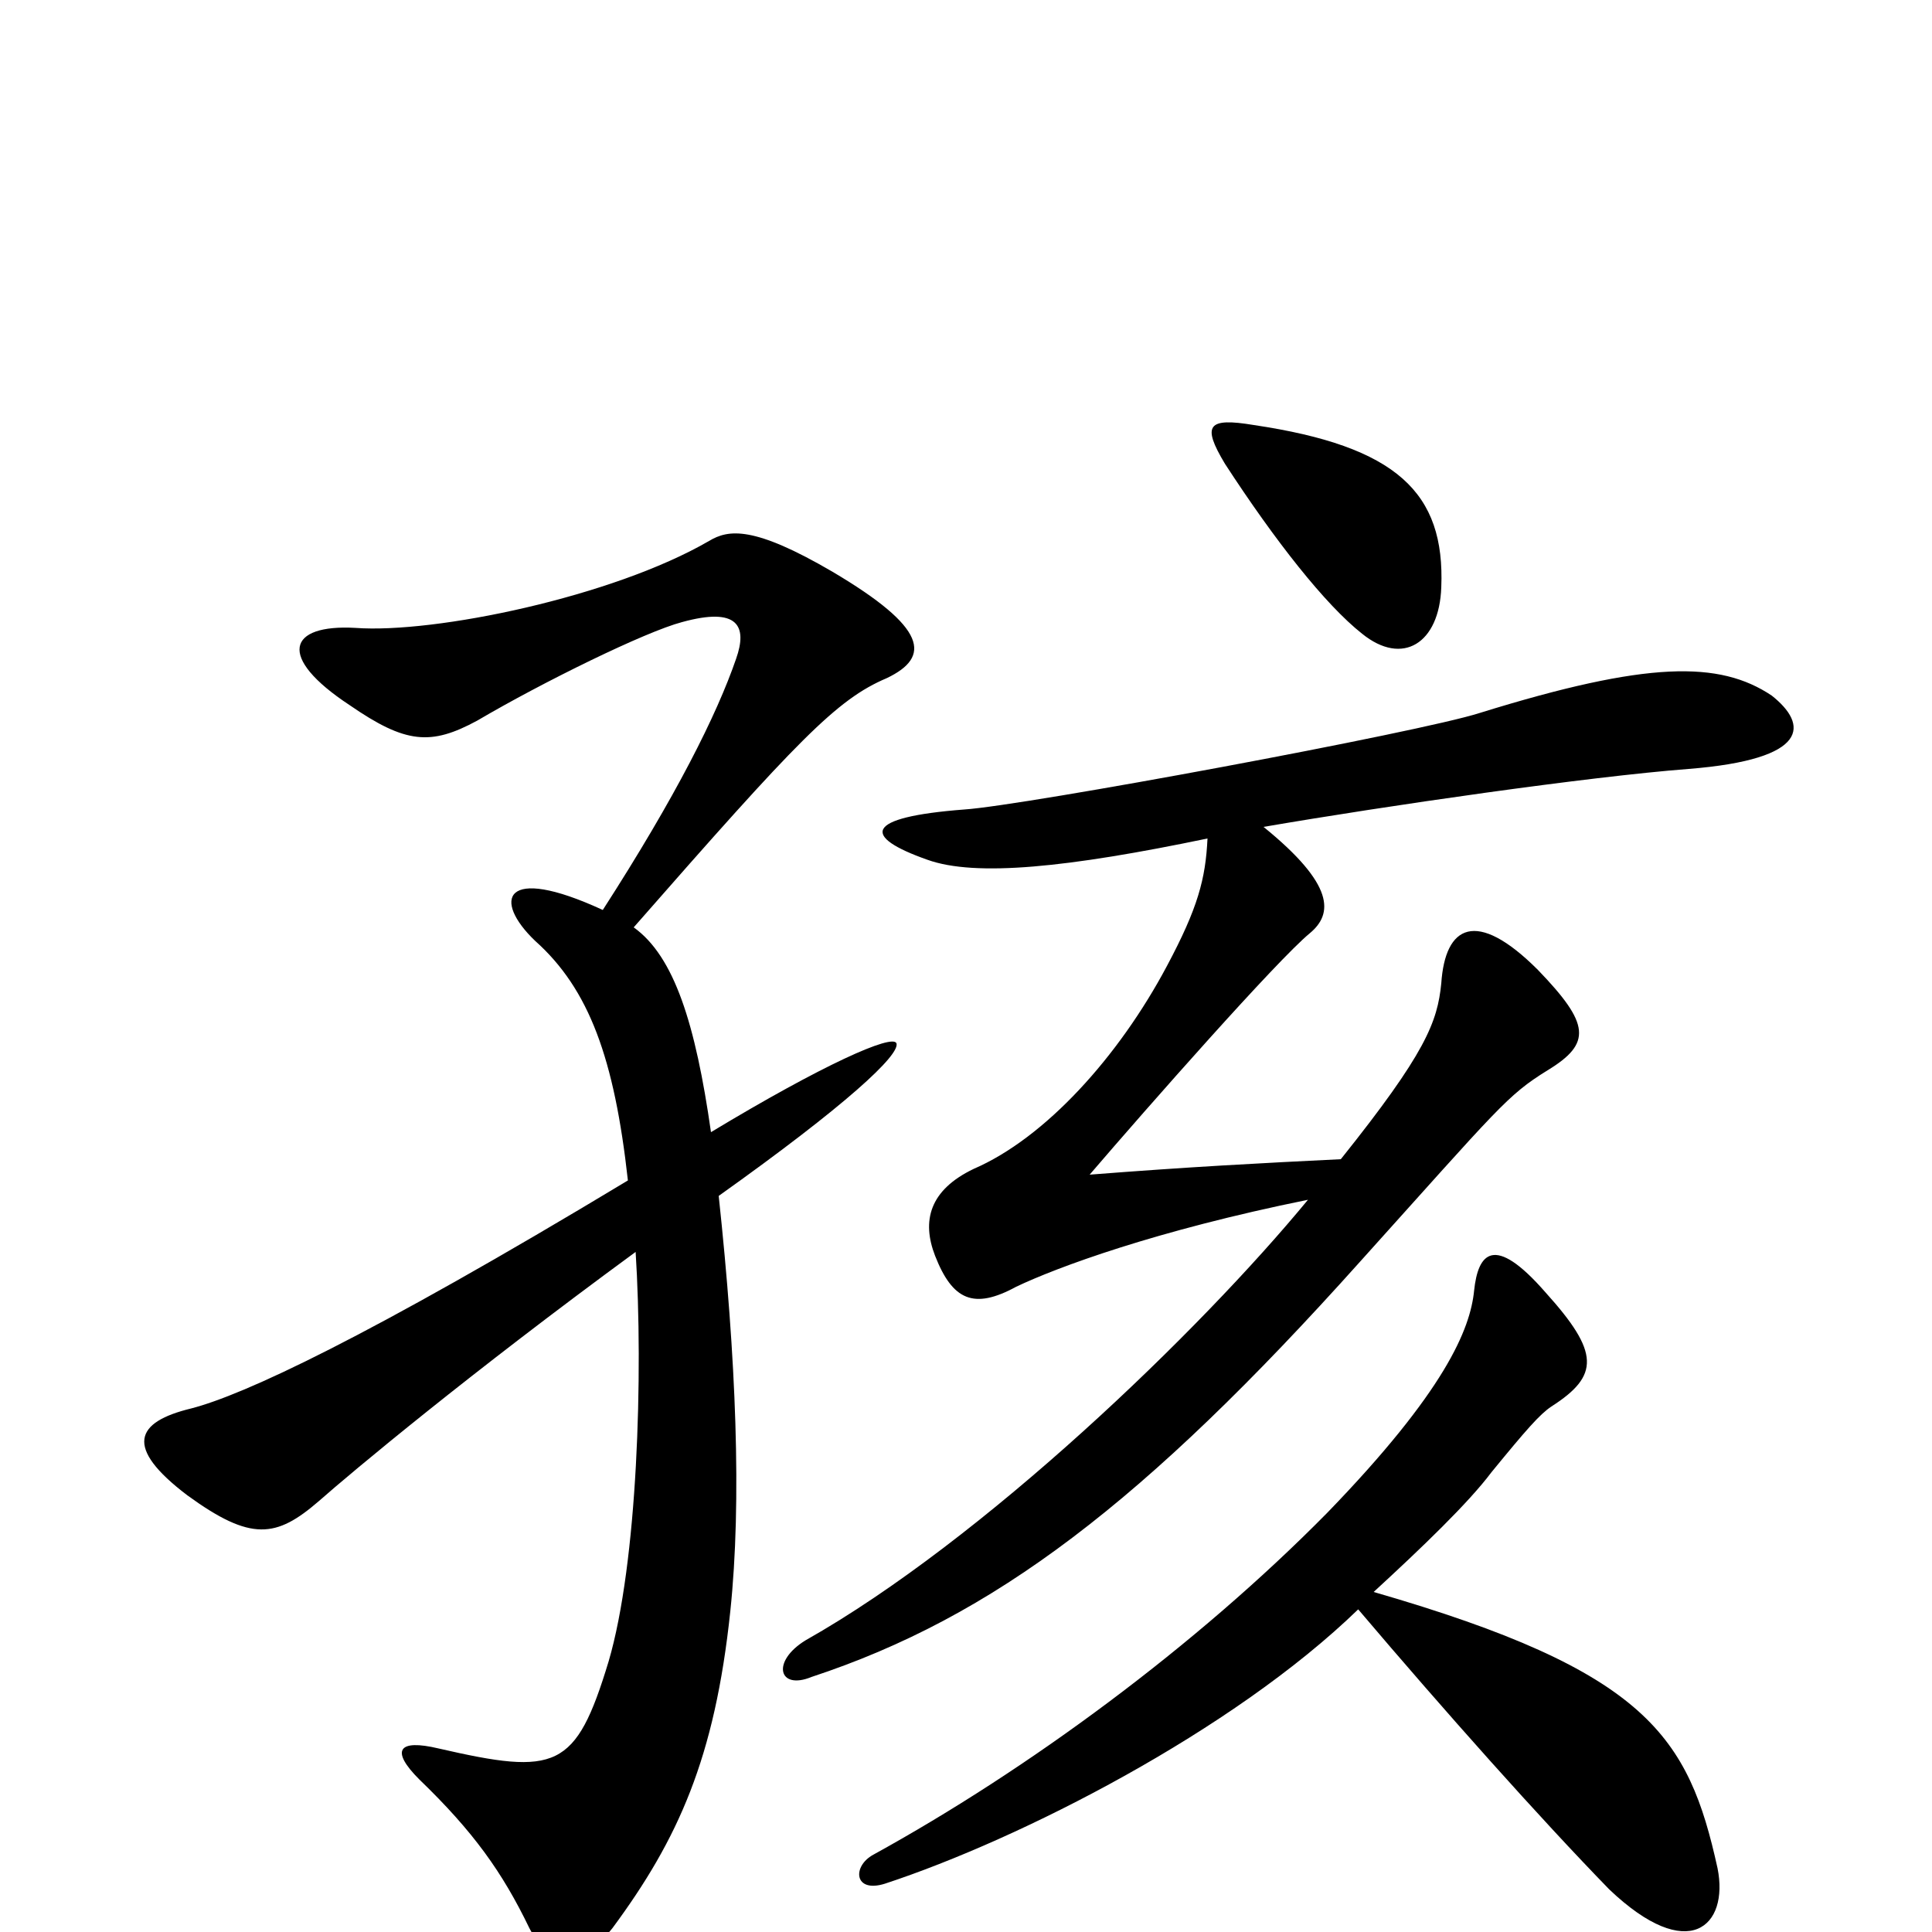 <svg xmlns="http://www.w3.org/2000/svg" viewBox="0 -1000 1000 1000">
	<path fill="#000000" d="M746 -696C748 -745 723 -769 649 -780C625 -784 622 -780 634 -760C660 -720 686 -687 705 -672C726 -655 745 -667 746 -696ZM917 -640C890 -658 853 -658 766 -631C735 -621 530 -583 499 -581C447 -577 446 -567 480 -555C505 -546 553 -551 625 -566C624 -545 620 -530 604 -500C579 -453 541 -411 504 -395C481 -384 477 -368 484 -350C493 -327 504 -322 526 -334C547 -344 598 -363 677 -379C621 -311 509 -203 417 -151C399 -140 403 -125 420 -132C514 -163 592 -222 704 -347C776 -427 780 -433 801 -446C824 -460 823 -470 796 -498C764 -530 748 -521 746 -491C744 -471 738 -455 694 -400C653 -398 615 -396 564 -392C594 -427 661 -503 678 -517C690 -527 691 -542 654 -572C718 -583 822 -598 874 -602C937 -607 936 -625 917 -640ZM464 -460C462 -465 426 -449 368 -414C360 -470 349 -505 328 -520C413 -617 433 -638 459 -649C482 -660 480 -675 431 -704C390 -728 377 -726 367 -720C317 -691 225 -672 184 -675C149 -677 143 -660 181 -635C210 -615 223 -614 247 -627C281 -647 334 -673 353 -678C382 -686 387 -676 381 -659C371 -630 350 -588 312 -529C260 -553 255 -534 277 -513C305 -488 318 -452 325 -389C189 -307 126 -278 99 -271C70 -264 64 -251 97 -226C130 -202 143 -204 165 -223C182 -238 243 -289 329 -352C333 -289 330 -191 315 -140C298 -84 288 -81 227 -95C206 -100 202 -94 217 -79C245 -52 260 -31 274 -2C282 14 302 17 317 -2C351 -48 370 -90 378 -166C384 -223 381 -297 372 -381C438 -428 466 -454 464 -460ZM889 -33C874 -101 853 -135 711 -176C736 -199 760 -222 772 -238C790 -260 797 -268 803 -272C828 -288 828 -300 800 -331C773 -362 765 -351 763 -332C761 -312 748 -280 687 -217C619 -148 532 -84 452 -40C441 -34 442 -20 458 -25C528 -48 638 -104 703 -167C748 -114 797 -59 833 -22C874 17 895 -3 889 -33Z"/>
</svg>